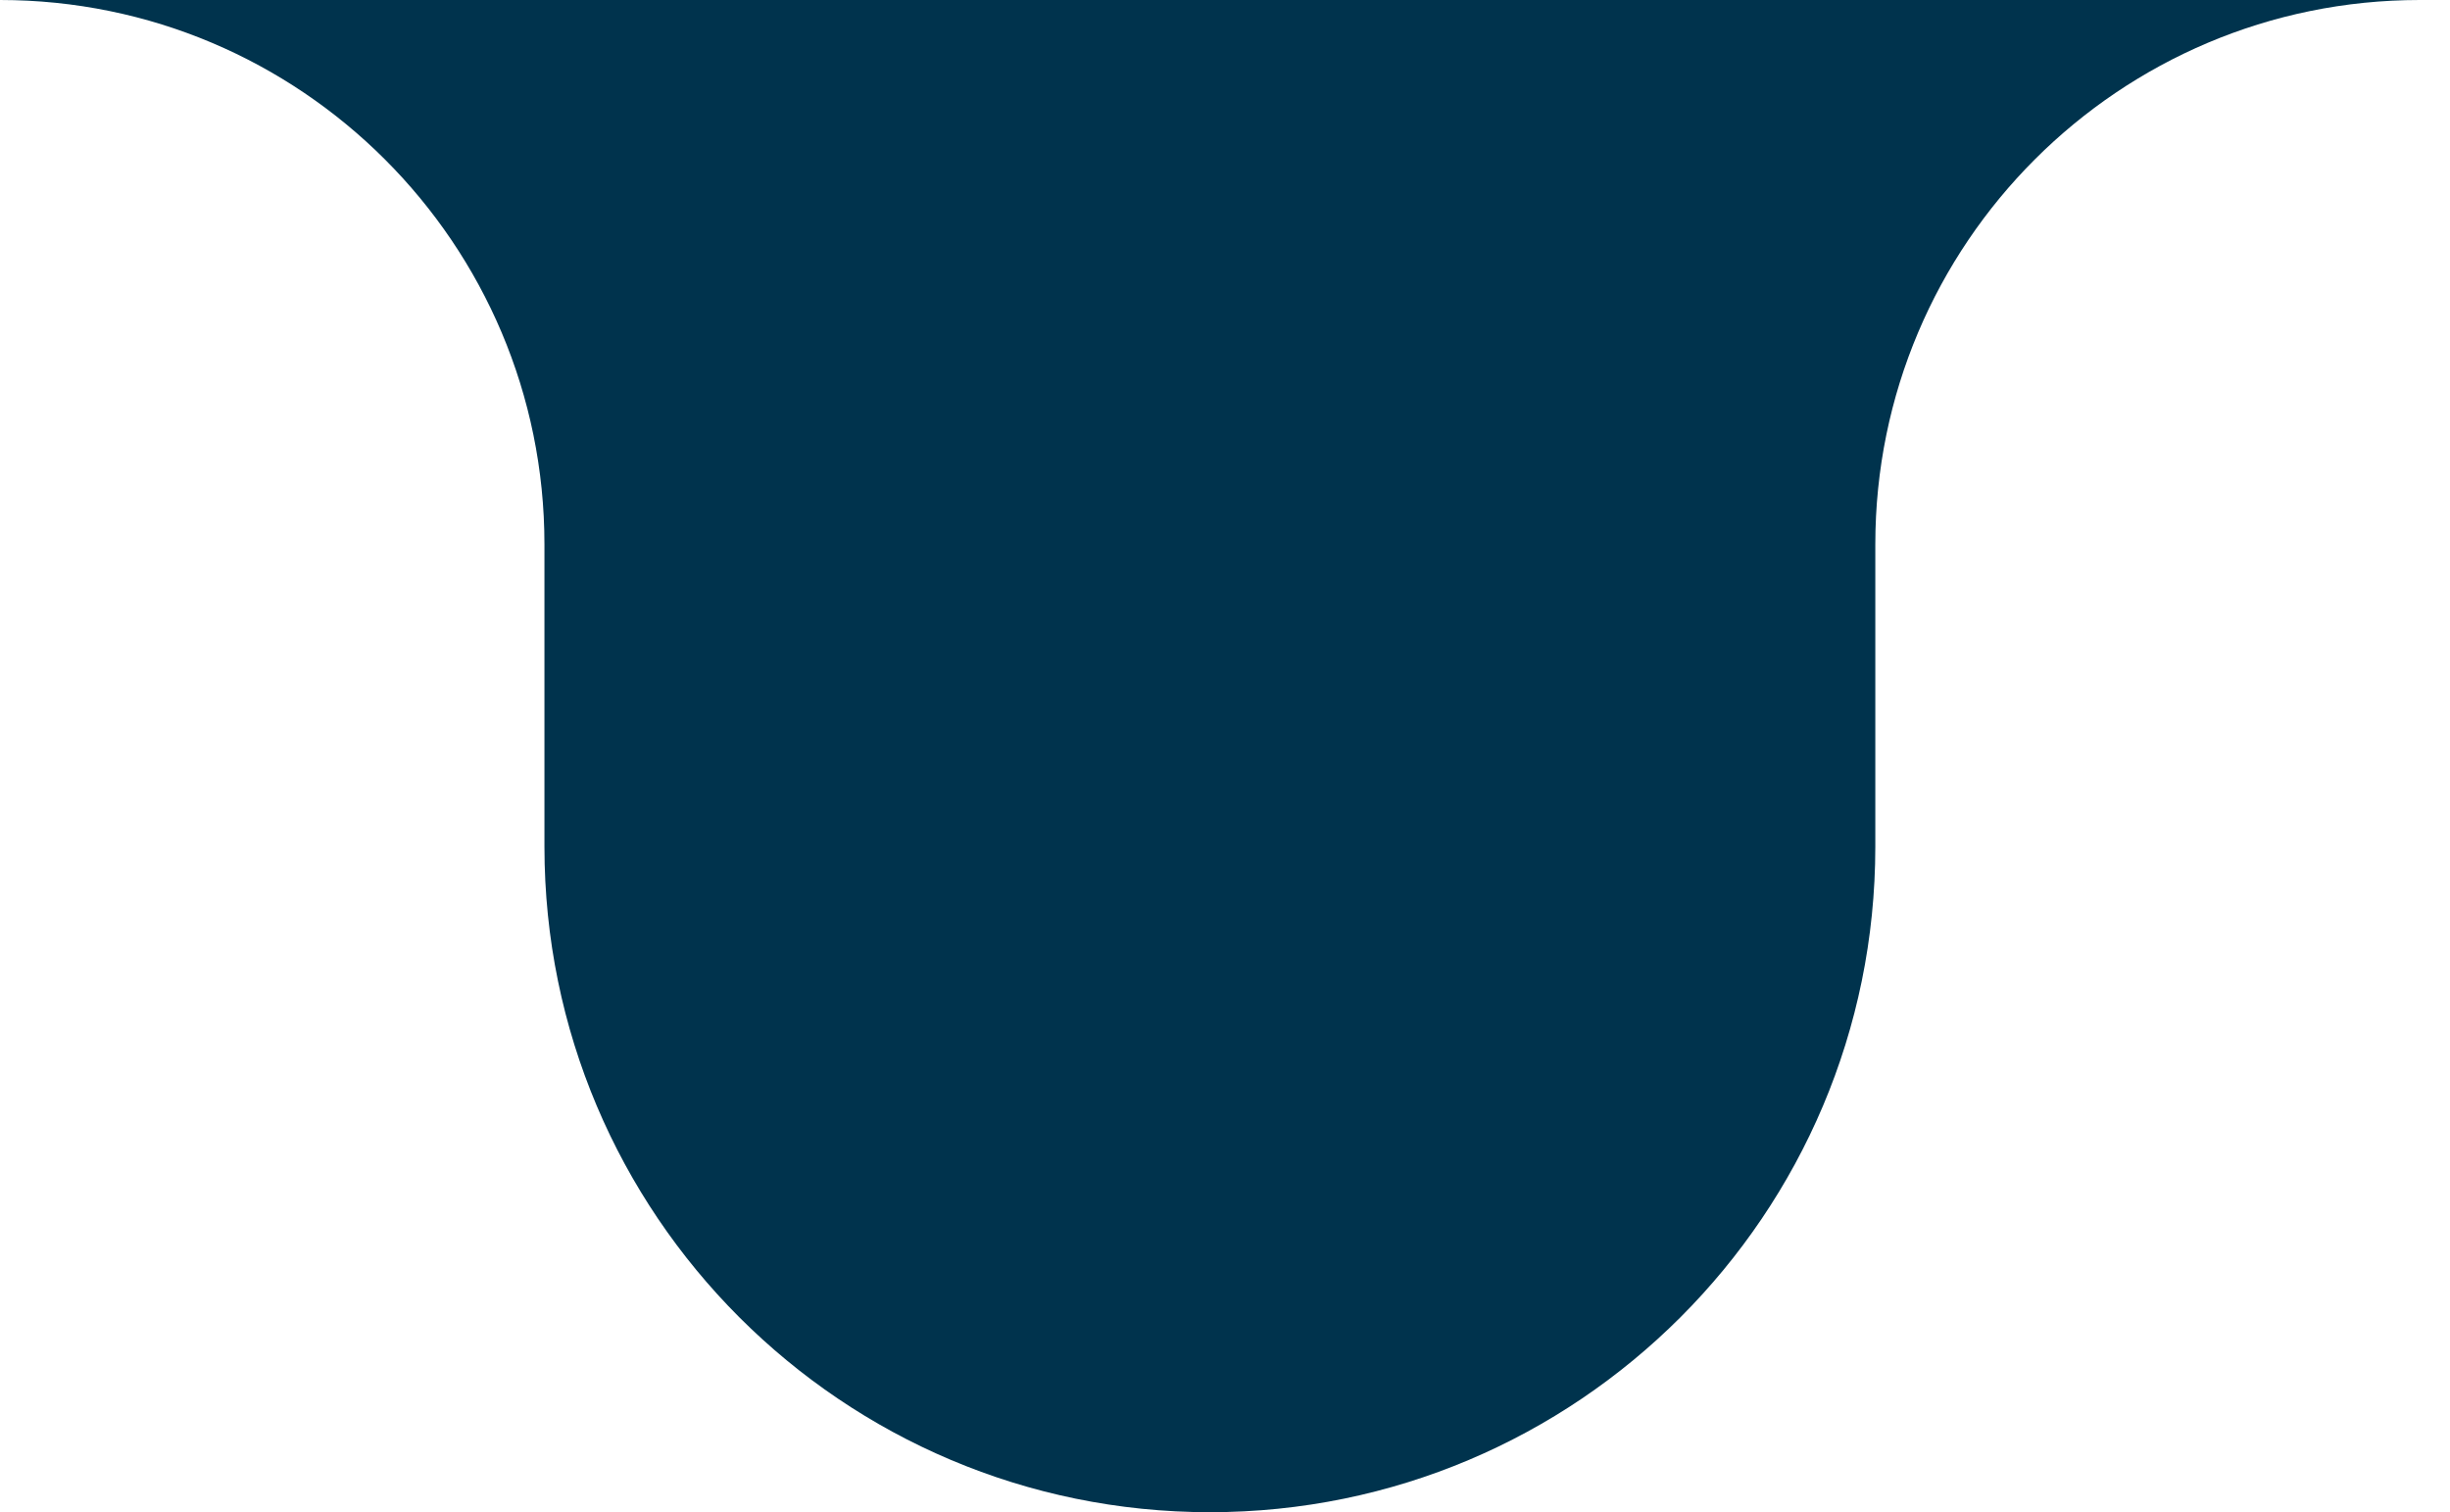 <svg xmlns="http://www.w3.org/2000/svg" width="81" height="50" fill="none"><path fill="#00334D" d="M80 0C70.059 0 62 8.06 62 18v10c0 12.15-9.85 22-22 22s-22-9.85-22-22V18C18 8.06 9.94 0 0 0h80z"/></svg>